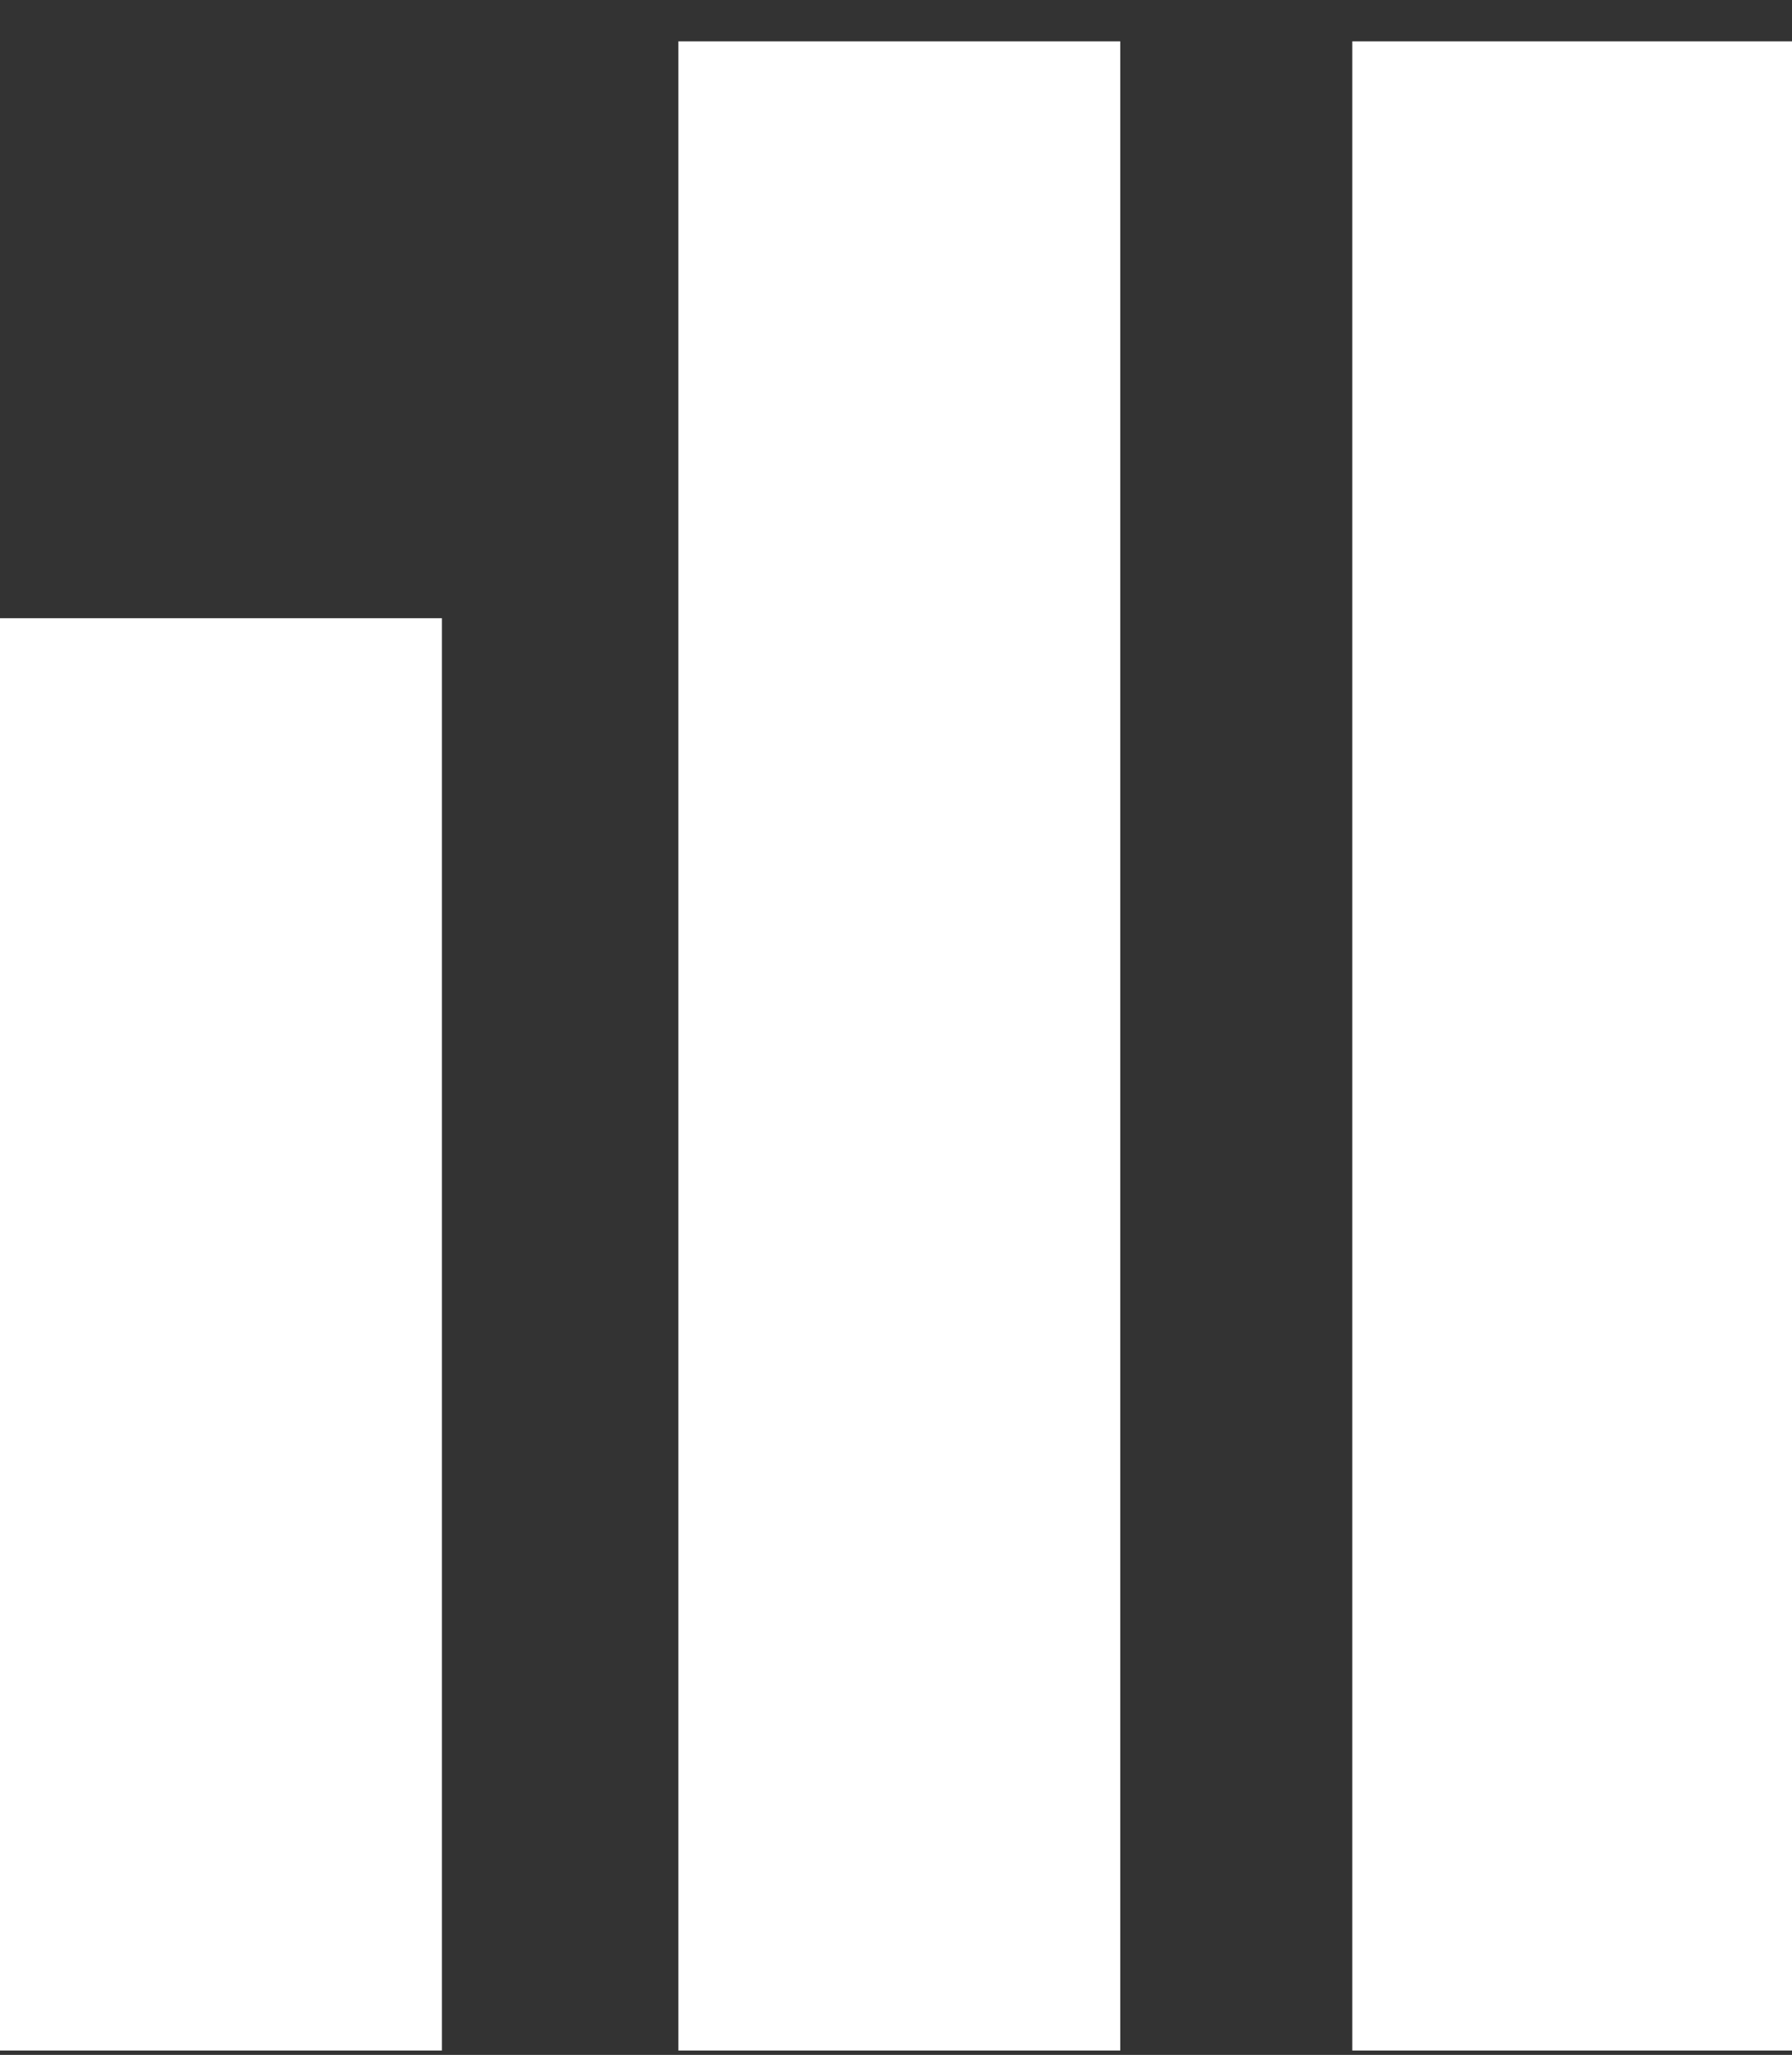 <svg xmlns="http://www.w3.org/2000/svg" width="41" height="47" fill="none"><rect width="100%" height="100%" fill="#333333" stroke="none"/><path fill="#fff" d="M0 14.14h10.111V46.9H0V14.14ZM15.52.946h10.111V46.9h-10.11V.946Zm15.42 0H41V46.9H30.94V.946Z"/></svg>